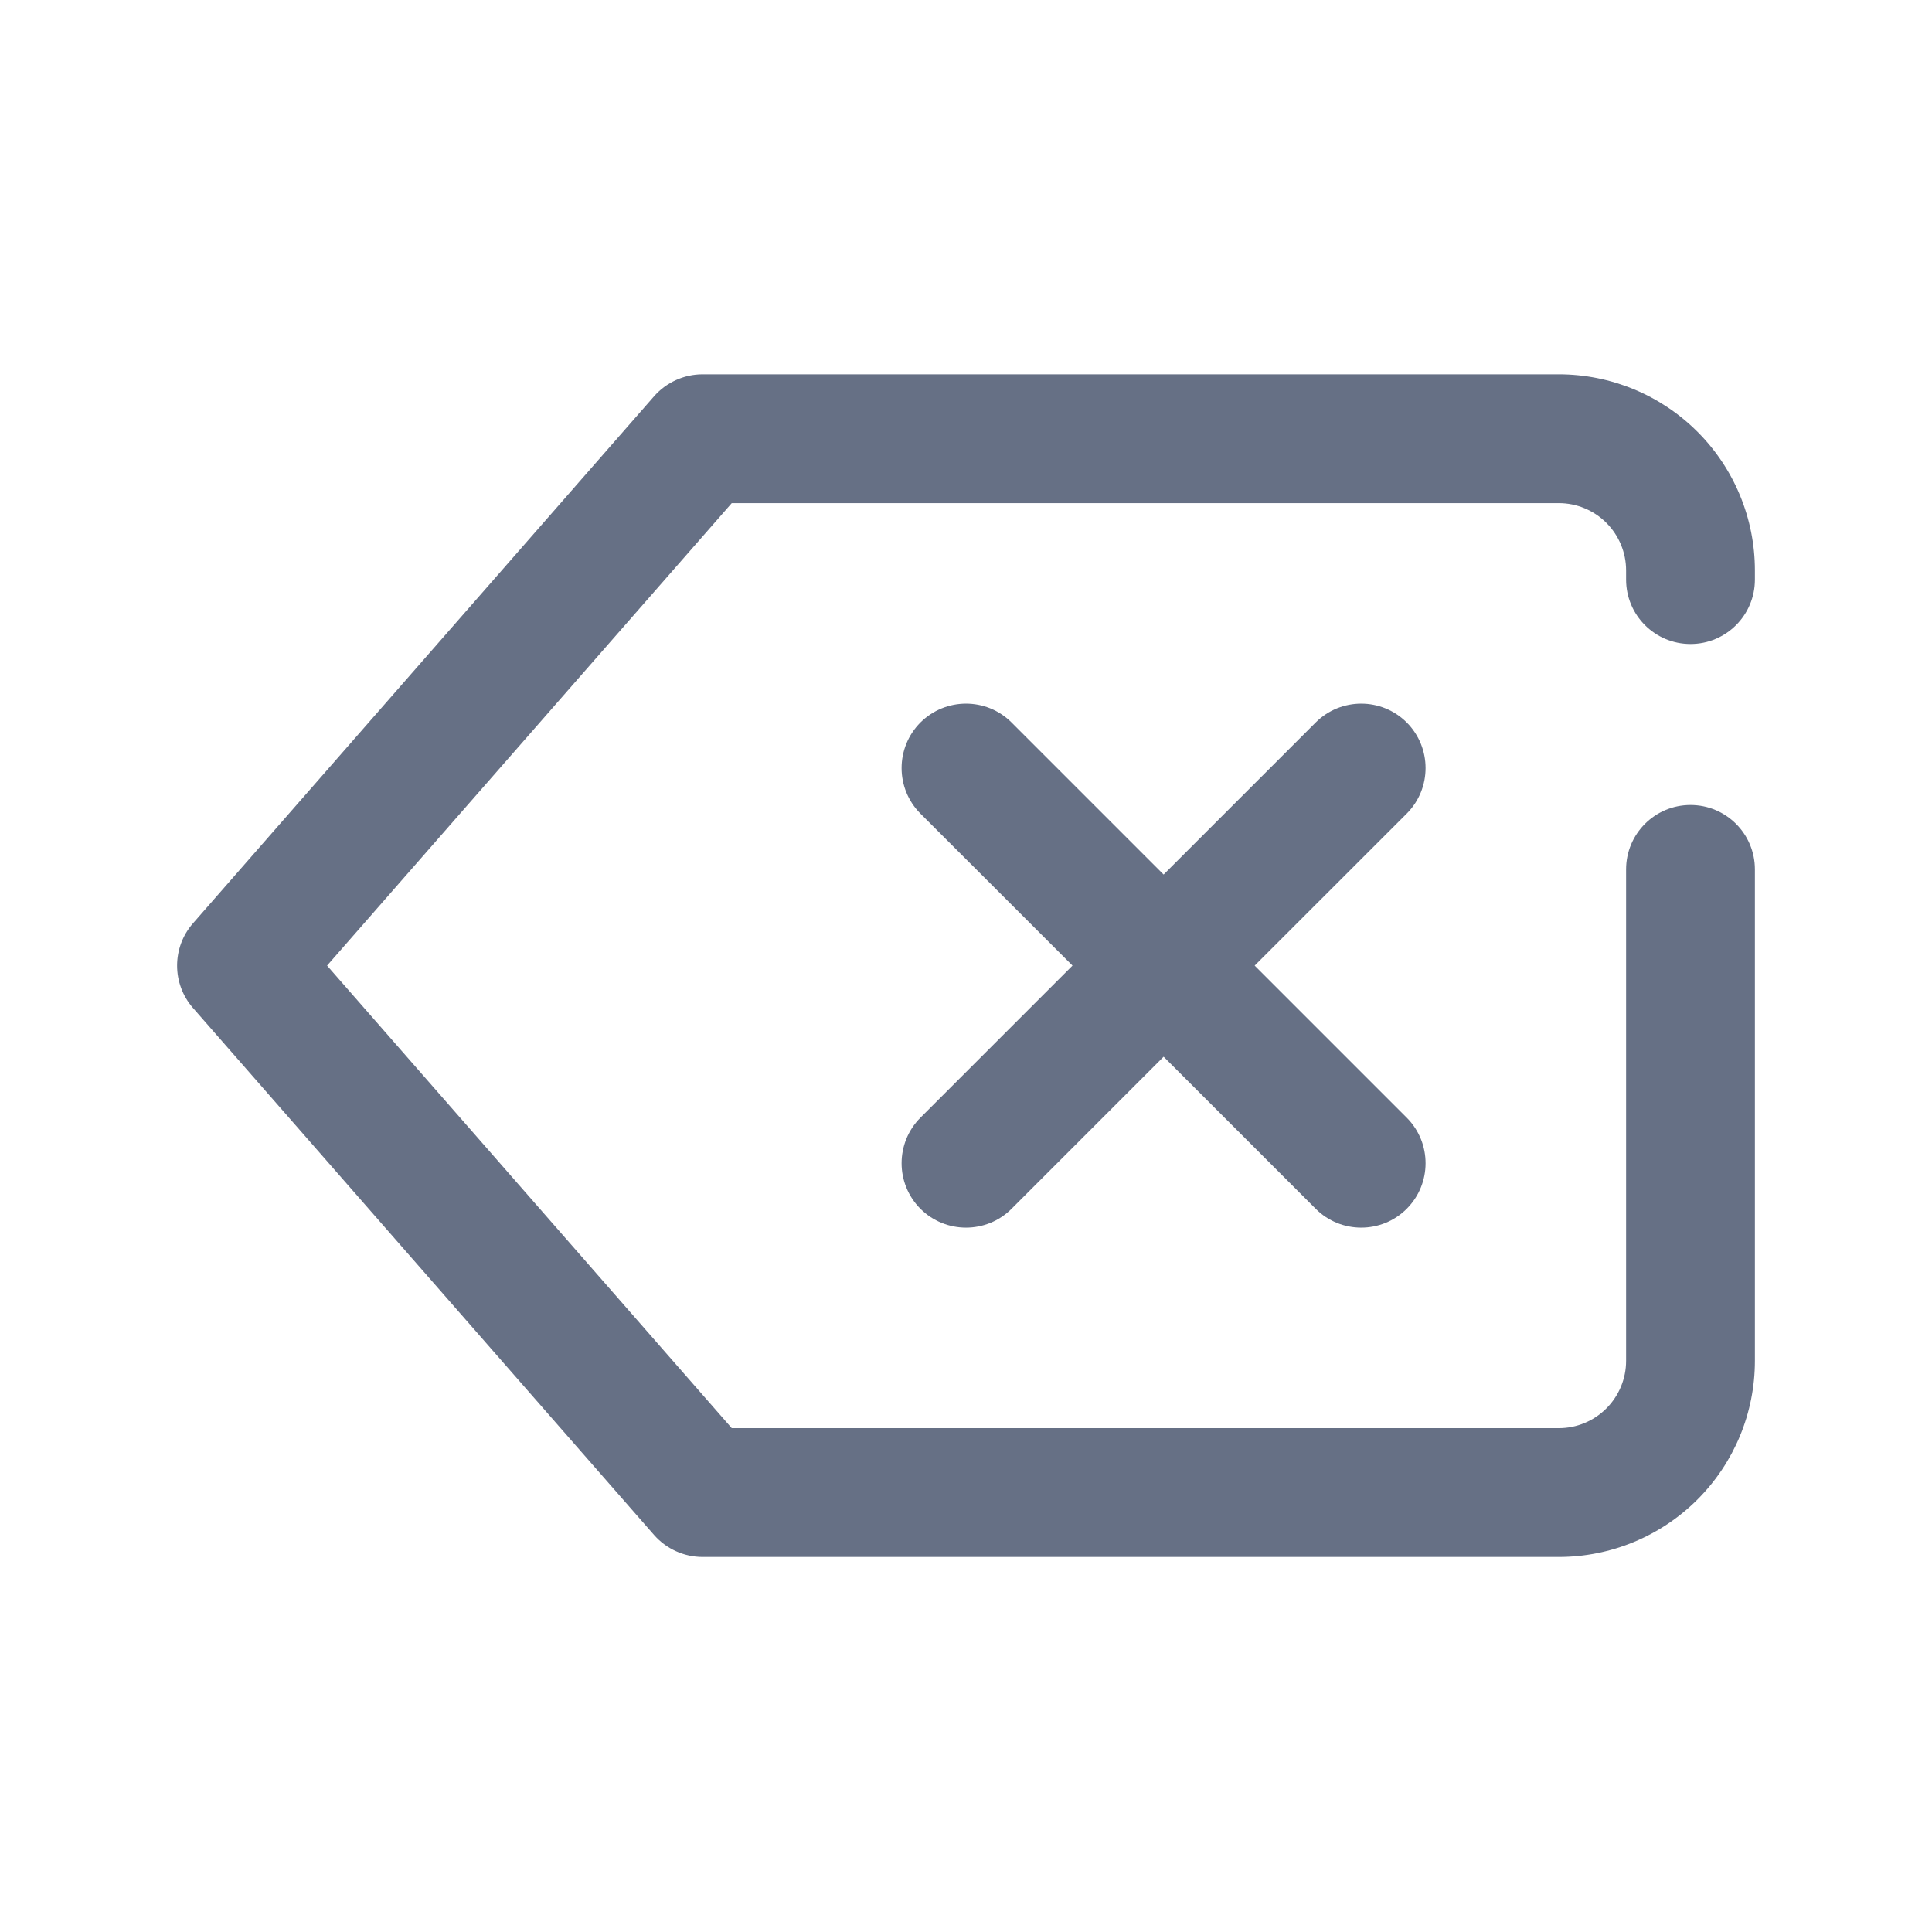 <svg width="24" height="24" viewBox="0 0 24 24" fill="none" xmlns="http://www.w3.org/2000/svg">
<path fill-rule="evenodd" clip-rule="evenodd" d="M8.727 4.65C8.497 4.65 8.277 4.75 8.125 4.923L2.398 11.469C2.134 11.77 2.134 12.221 2.398 12.522L8.125 19.068C8.277 19.241 8.497 19.341 8.727 19.341H19.364C20.01 19.341 20.63 19.084 21.087 18.627C21.544 18.17 21.8 17.551 21.8 16.905V10.8C21.8 10.358 21.442 10 21 10C20.558 10 20.2 10.358 20.2 10.8V16.905C20.2 17.126 20.112 17.339 19.955 17.496C19.798 17.653 19.586 17.741 19.364 17.741H9.09L4.063 11.995L9.09 6.25H19.364C19.586 6.25 19.798 6.338 19.955 6.495C20.112 6.652 20.2 6.865 20.2 7.086V7.2C20.2 7.642 20.558 8 21 8C21.442 8 21.8 7.642 21.8 7.2V7.086C21.8 6.44 21.544 5.821 21.087 5.364C20.63 4.907 20.01 4.65 19.364 4.65H8.727ZM12.566 8.975C12.254 8.663 11.747 8.663 11.434 8.975C11.122 9.288 11.122 9.794 11.434 10.107L13.323 11.995L11.434 13.884C11.122 14.197 11.122 14.703 11.434 15.016C11.747 15.328 12.254 15.328 12.566 15.016L14.455 13.127L16.344 15.016C16.656 15.328 17.163 15.328 17.475 15.016C17.787 14.703 17.787 14.197 17.475 13.884L15.586 11.995L17.475 10.107C17.787 9.794 17.787 9.288 17.475 8.975C17.163 8.663 16.656 8.663 16.344 8.975L14.455 10.864L12.566 8.975Z" fill="#667085"/>
</svg>

